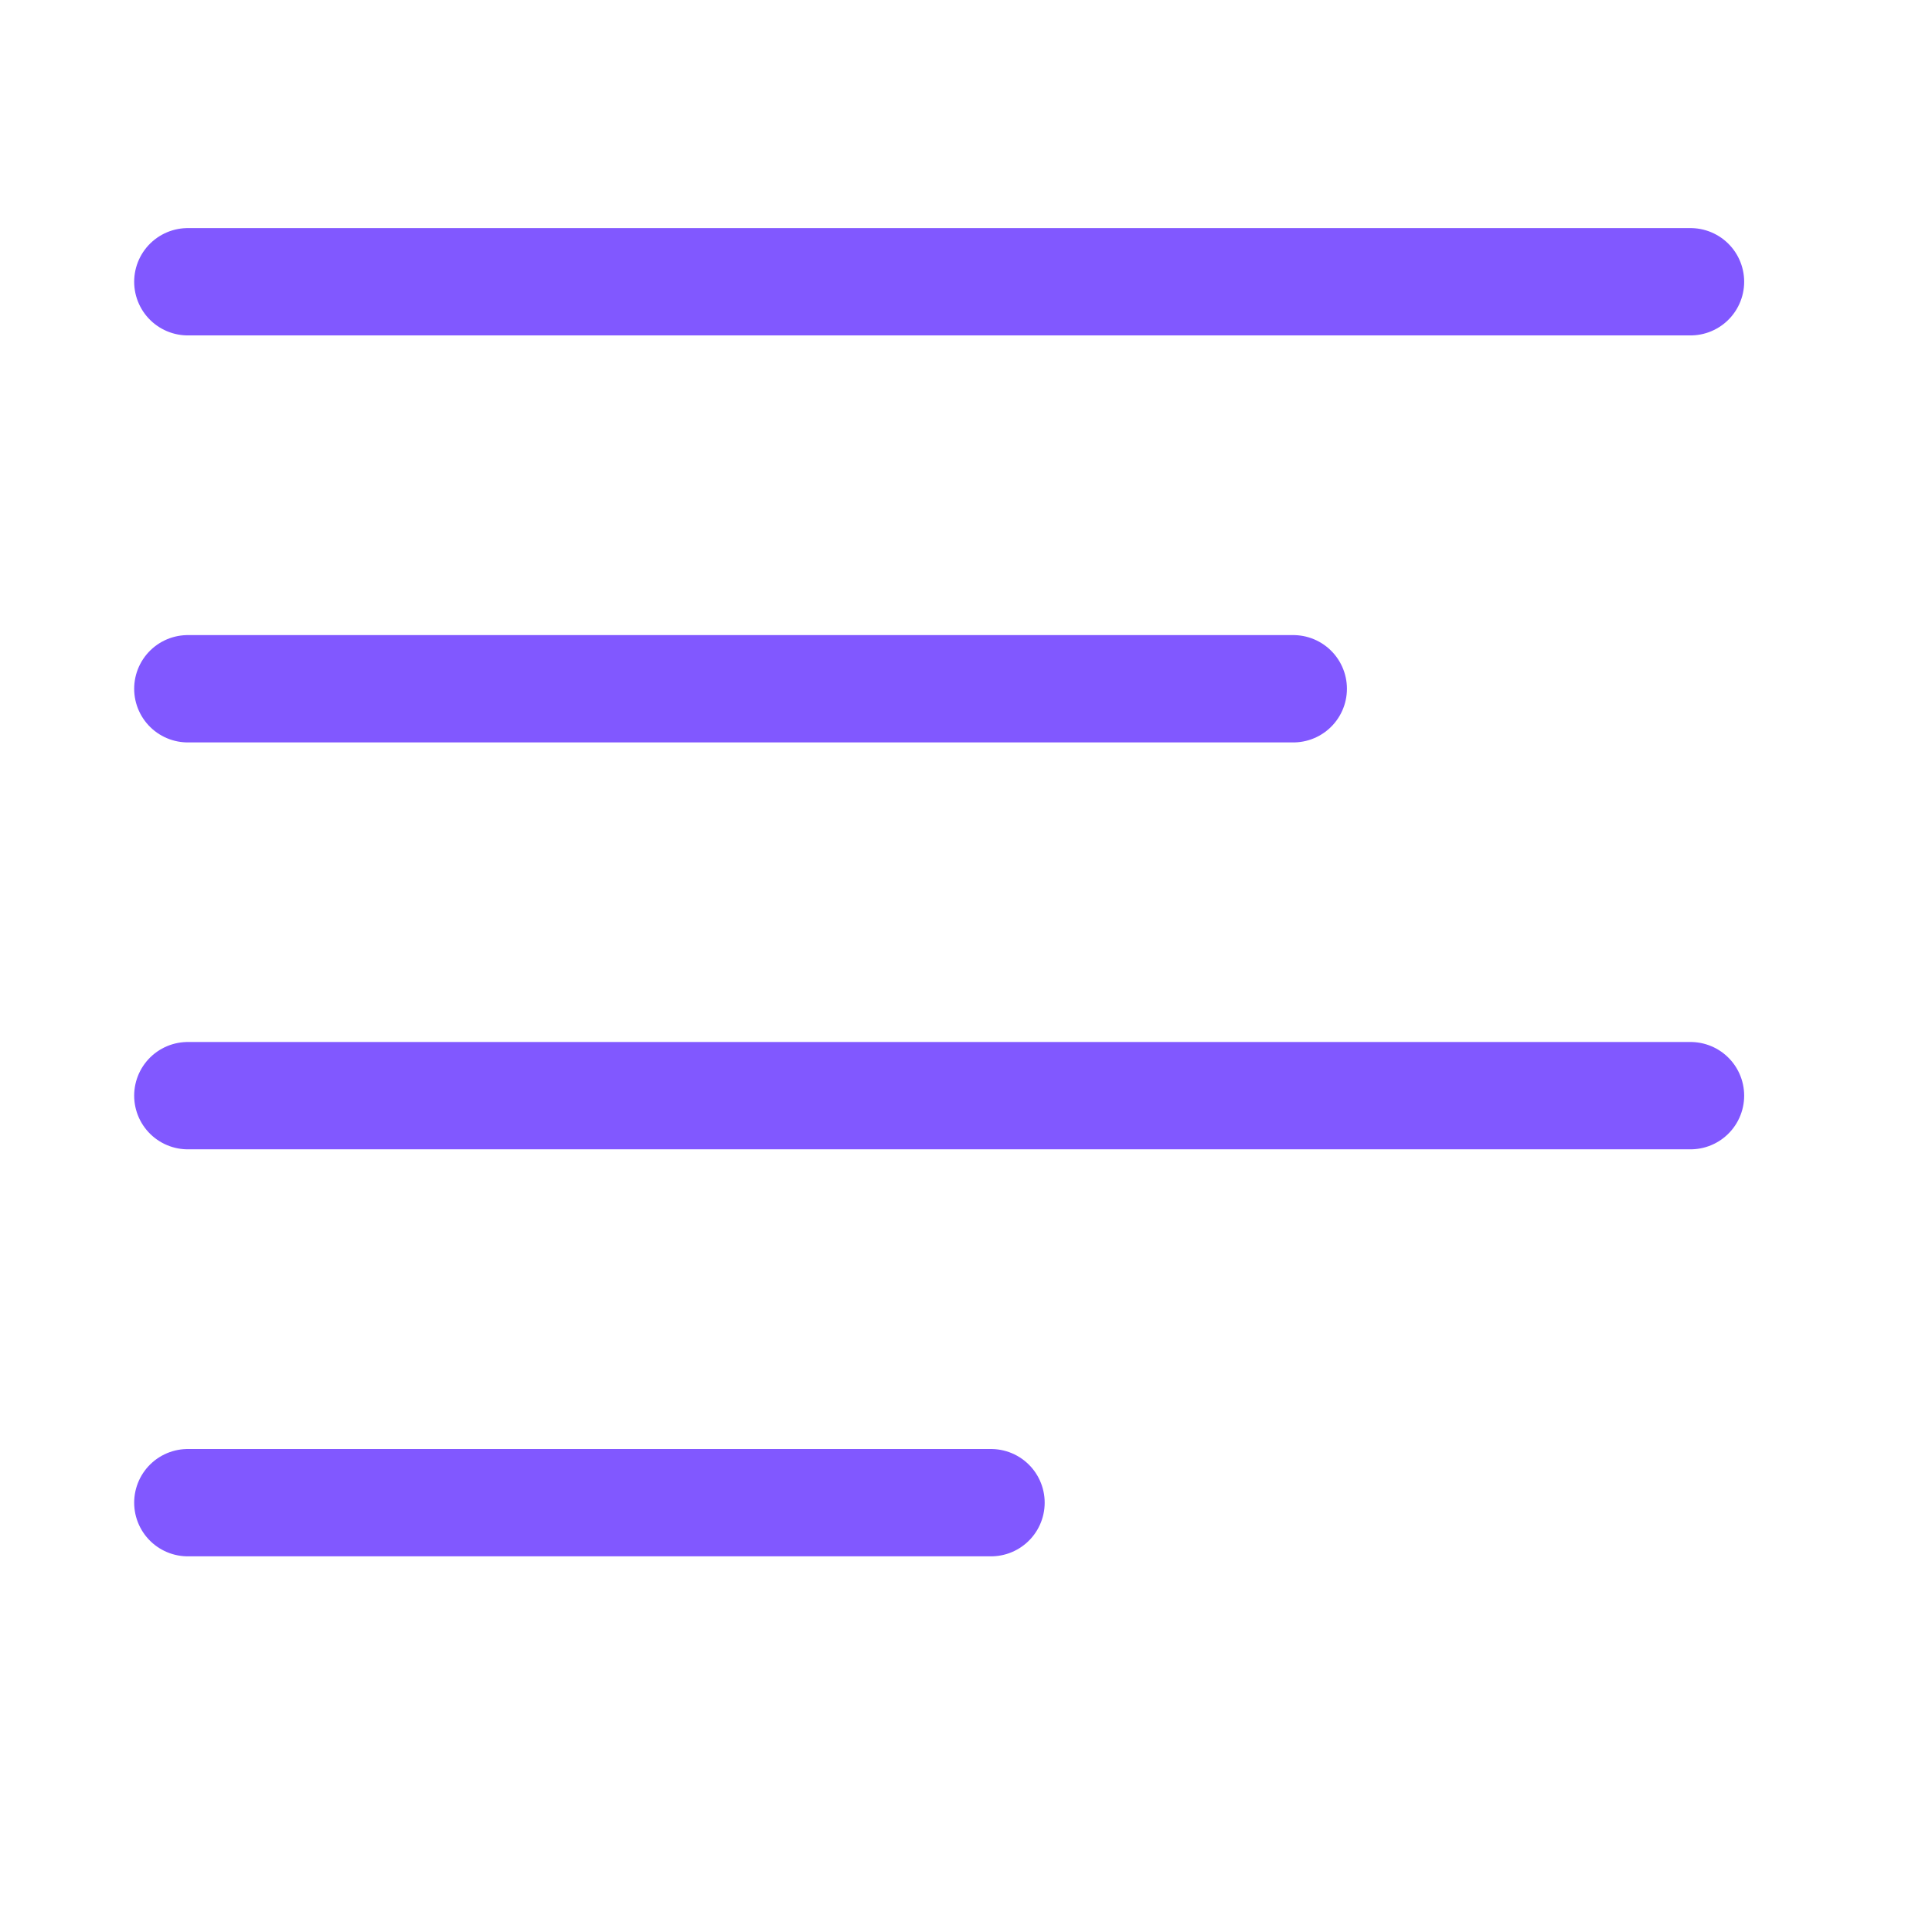 <svg width="18" height="18" viewBox="0 0 18 18" fill="none" xmlns="http://www.w3.org/2000/svg">
<path d="M1.75 2.625L15.75 2.625M1.75 6.417L12.049 6.417M1.75 10.208L15.75 10.208M1.75 14L9.233 14" stroke="#8158FF" stroke-linecap="round" stroke-linejoin="round"/>
</svg>
